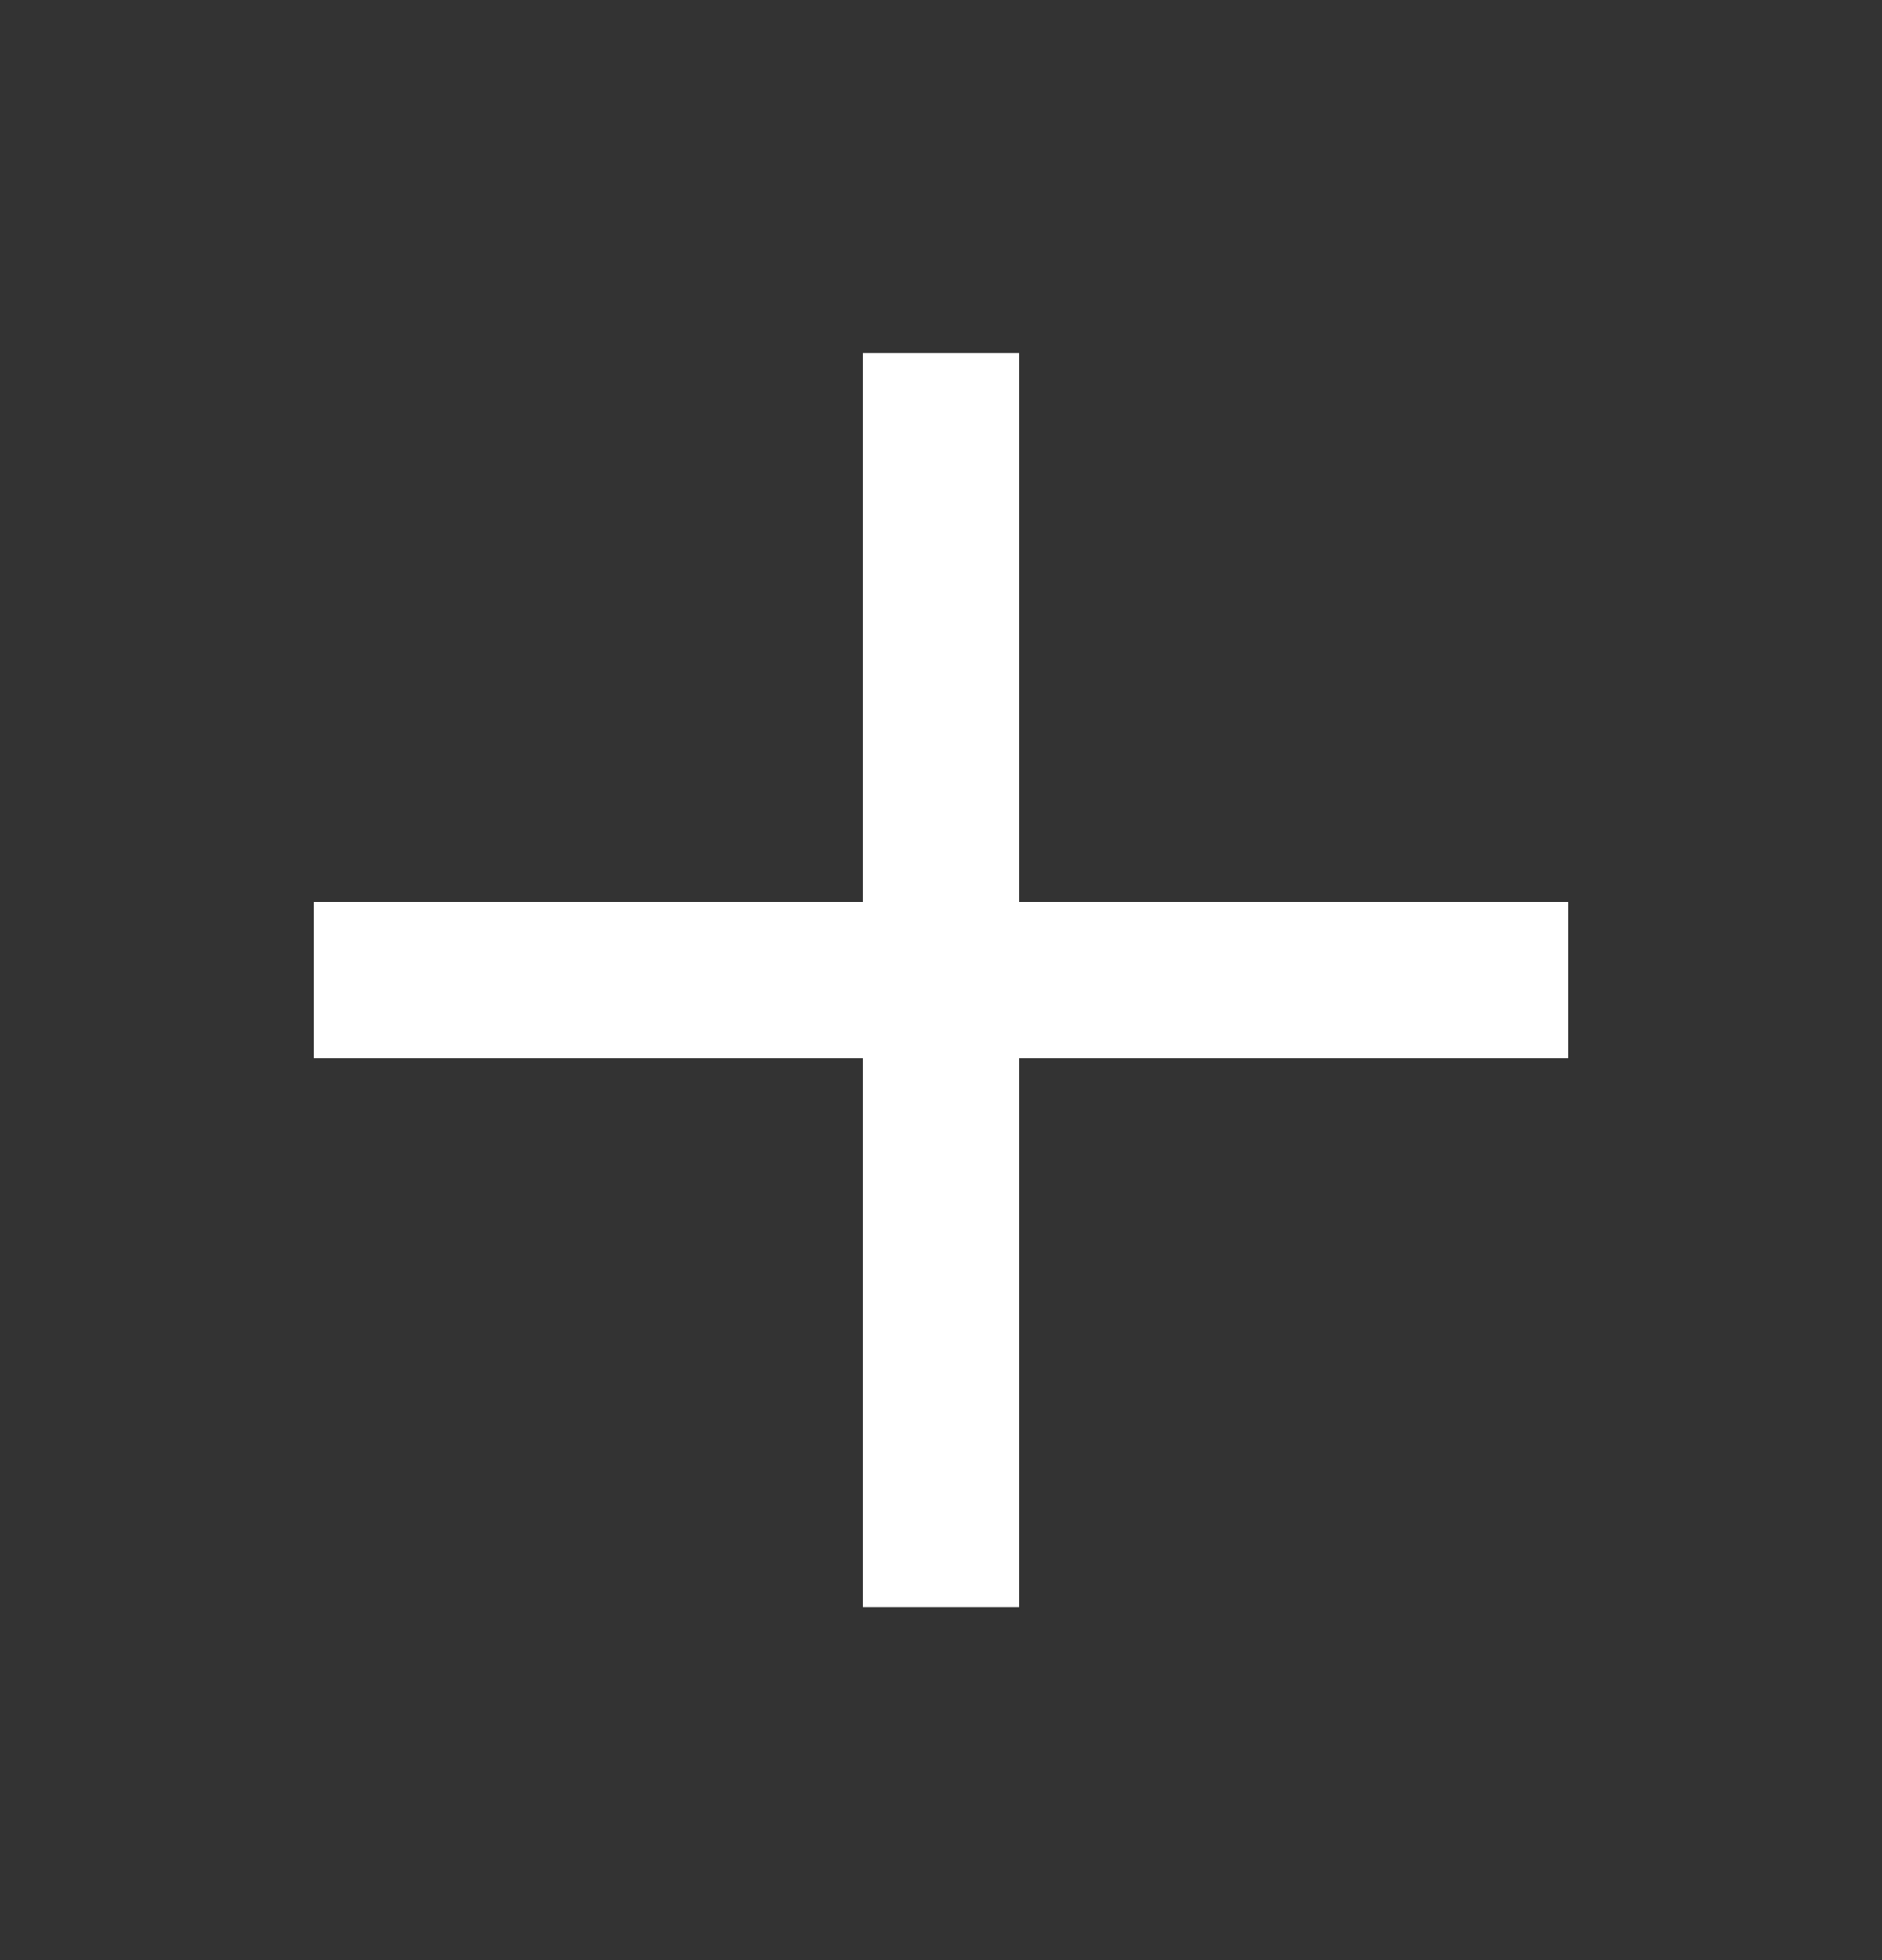 <svg width="24" height="25" viewBox="0 0 24 25" fill="none" xmlns="http://www.w3.org/2000/svg">
<rect x="0" y="0" width="24" height="25" fill="#333333" stroke="none"/>
<rect x="4" y="11.5" width="16" height="2" fill="white"/>
<rect x="11" y="20.5" width="16" height="2" transform="rotate(-90 11 20.5)" fill="white"/>
</svg>
